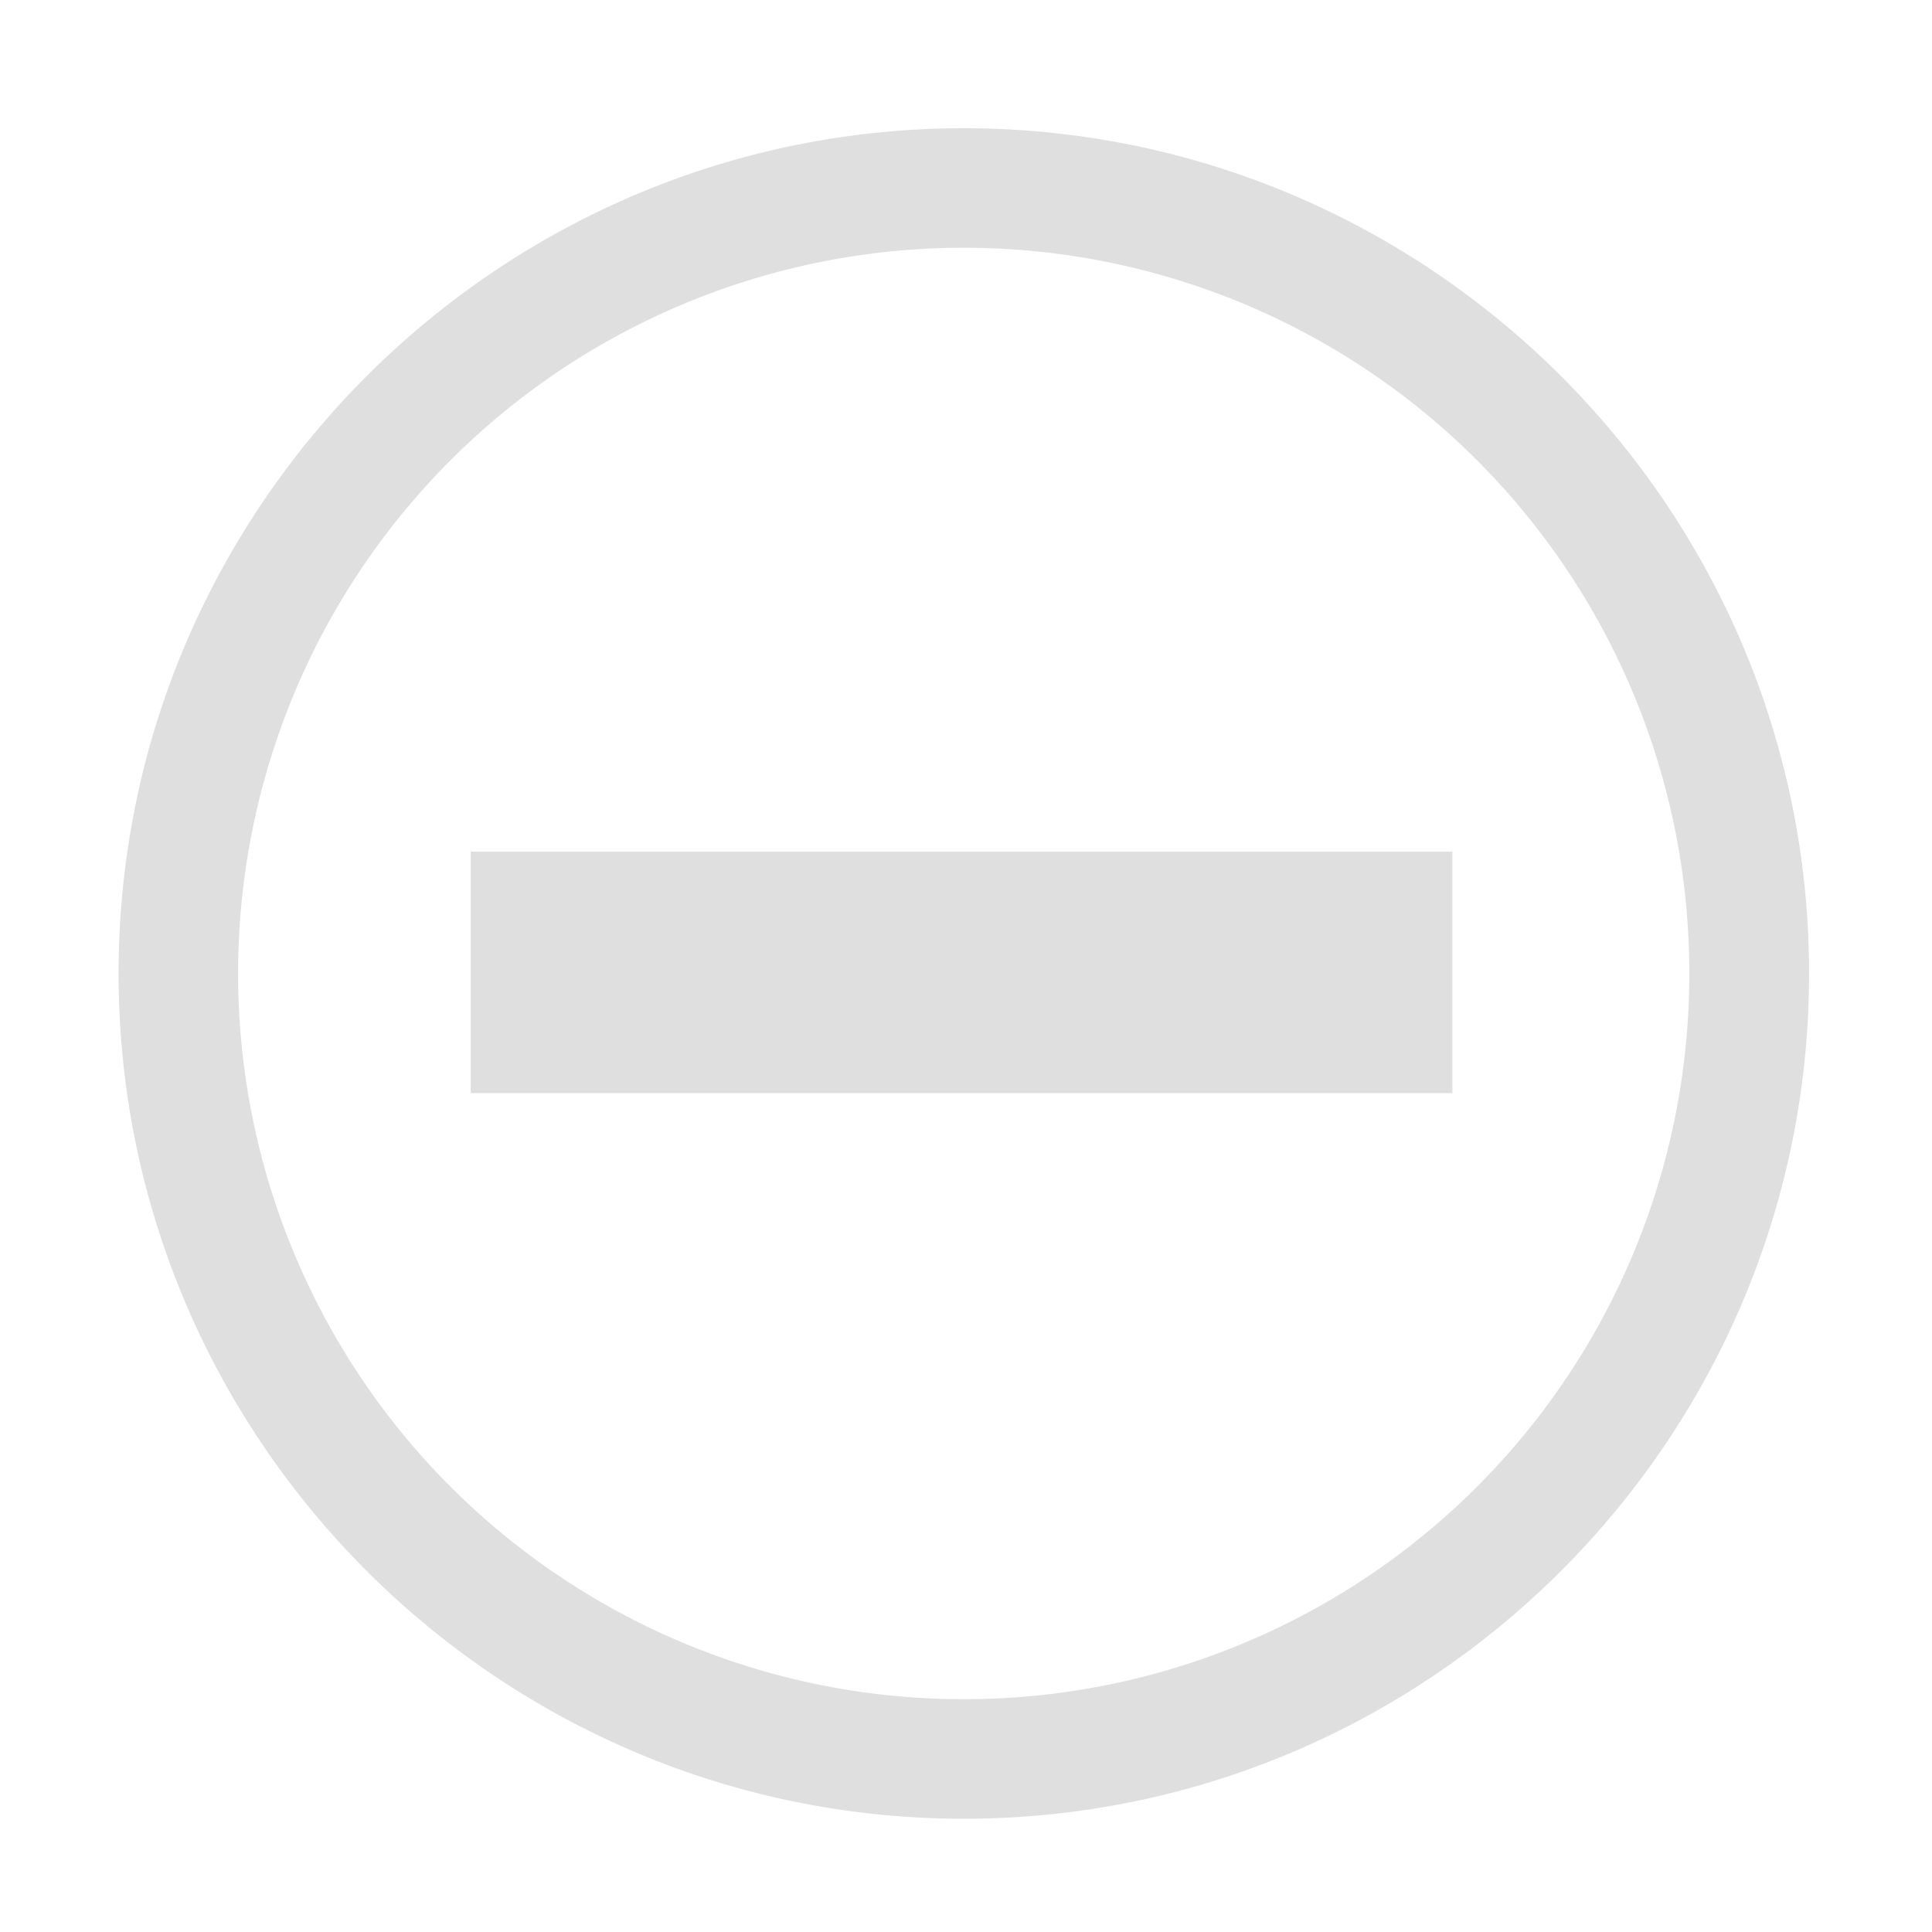 <svg height='16' width='16' xmlns='http://www.w3.org/2000/svg'>
    <g transform='translate(-933 131)'>
        <path color='#bebebe' d='M940.982-129.938c-3.857 0-7 3.143-7 7 0 3.858 3.143 7 7 7 3.858 0 7-3.142 7-7 0-3.857-3.142-7-7-7zm0 .99a6.005 6.005 0 0 1 6.008 6.01 6.005 6.005 0 0 1-6.008 6.01 6.007 6.007 0 0 1-6.01-6.01 6.007 6.007 0 0 1 6.01-6.01z' fill='#dfdfdf' font-family='Andale Mono' font-weight='400' overflow='visible' style='line-height:normal;font-variant-ligatures:normal;font-variant-position:normal;font-variant-caps:normal;font-variant-numeric:normal;font-variant-alternates:normal;font-feature-settings:normal;text-indent:0;text-align:start;text-decoration-line:none;text-decoration-style:solid;text-decoration-color:#000;text-transform:none;text-orientation:mixed;shape-padding:0;isolation:auto;mix-blend-mode:normal;marker:none' white-space='normal'/>
        <path color='#000' d='M936.898-123.947v2H945.028v-2h-7.13z' fill='#dfdfdf' font-family='sans-serif' font-weight='400' overflow='visible' style='line-height:normal;font-variant-ligatures:normal;font-variant-position:normal;font-variant-caps:normal;font-variant-numeric:normal;font-variant-alternates:normal;font-feature-settings:normal;text-indent:0;text-align:start;text-decoration-line:none;text-decoration-style:solid;text-decoration-color:#000;text-transform:none;text-orientation:mixed;shape-padding:0;isolation:auto;mix-blend-mode:normal;marker:none' white-space='normal'/>
    </g>
</svg>
